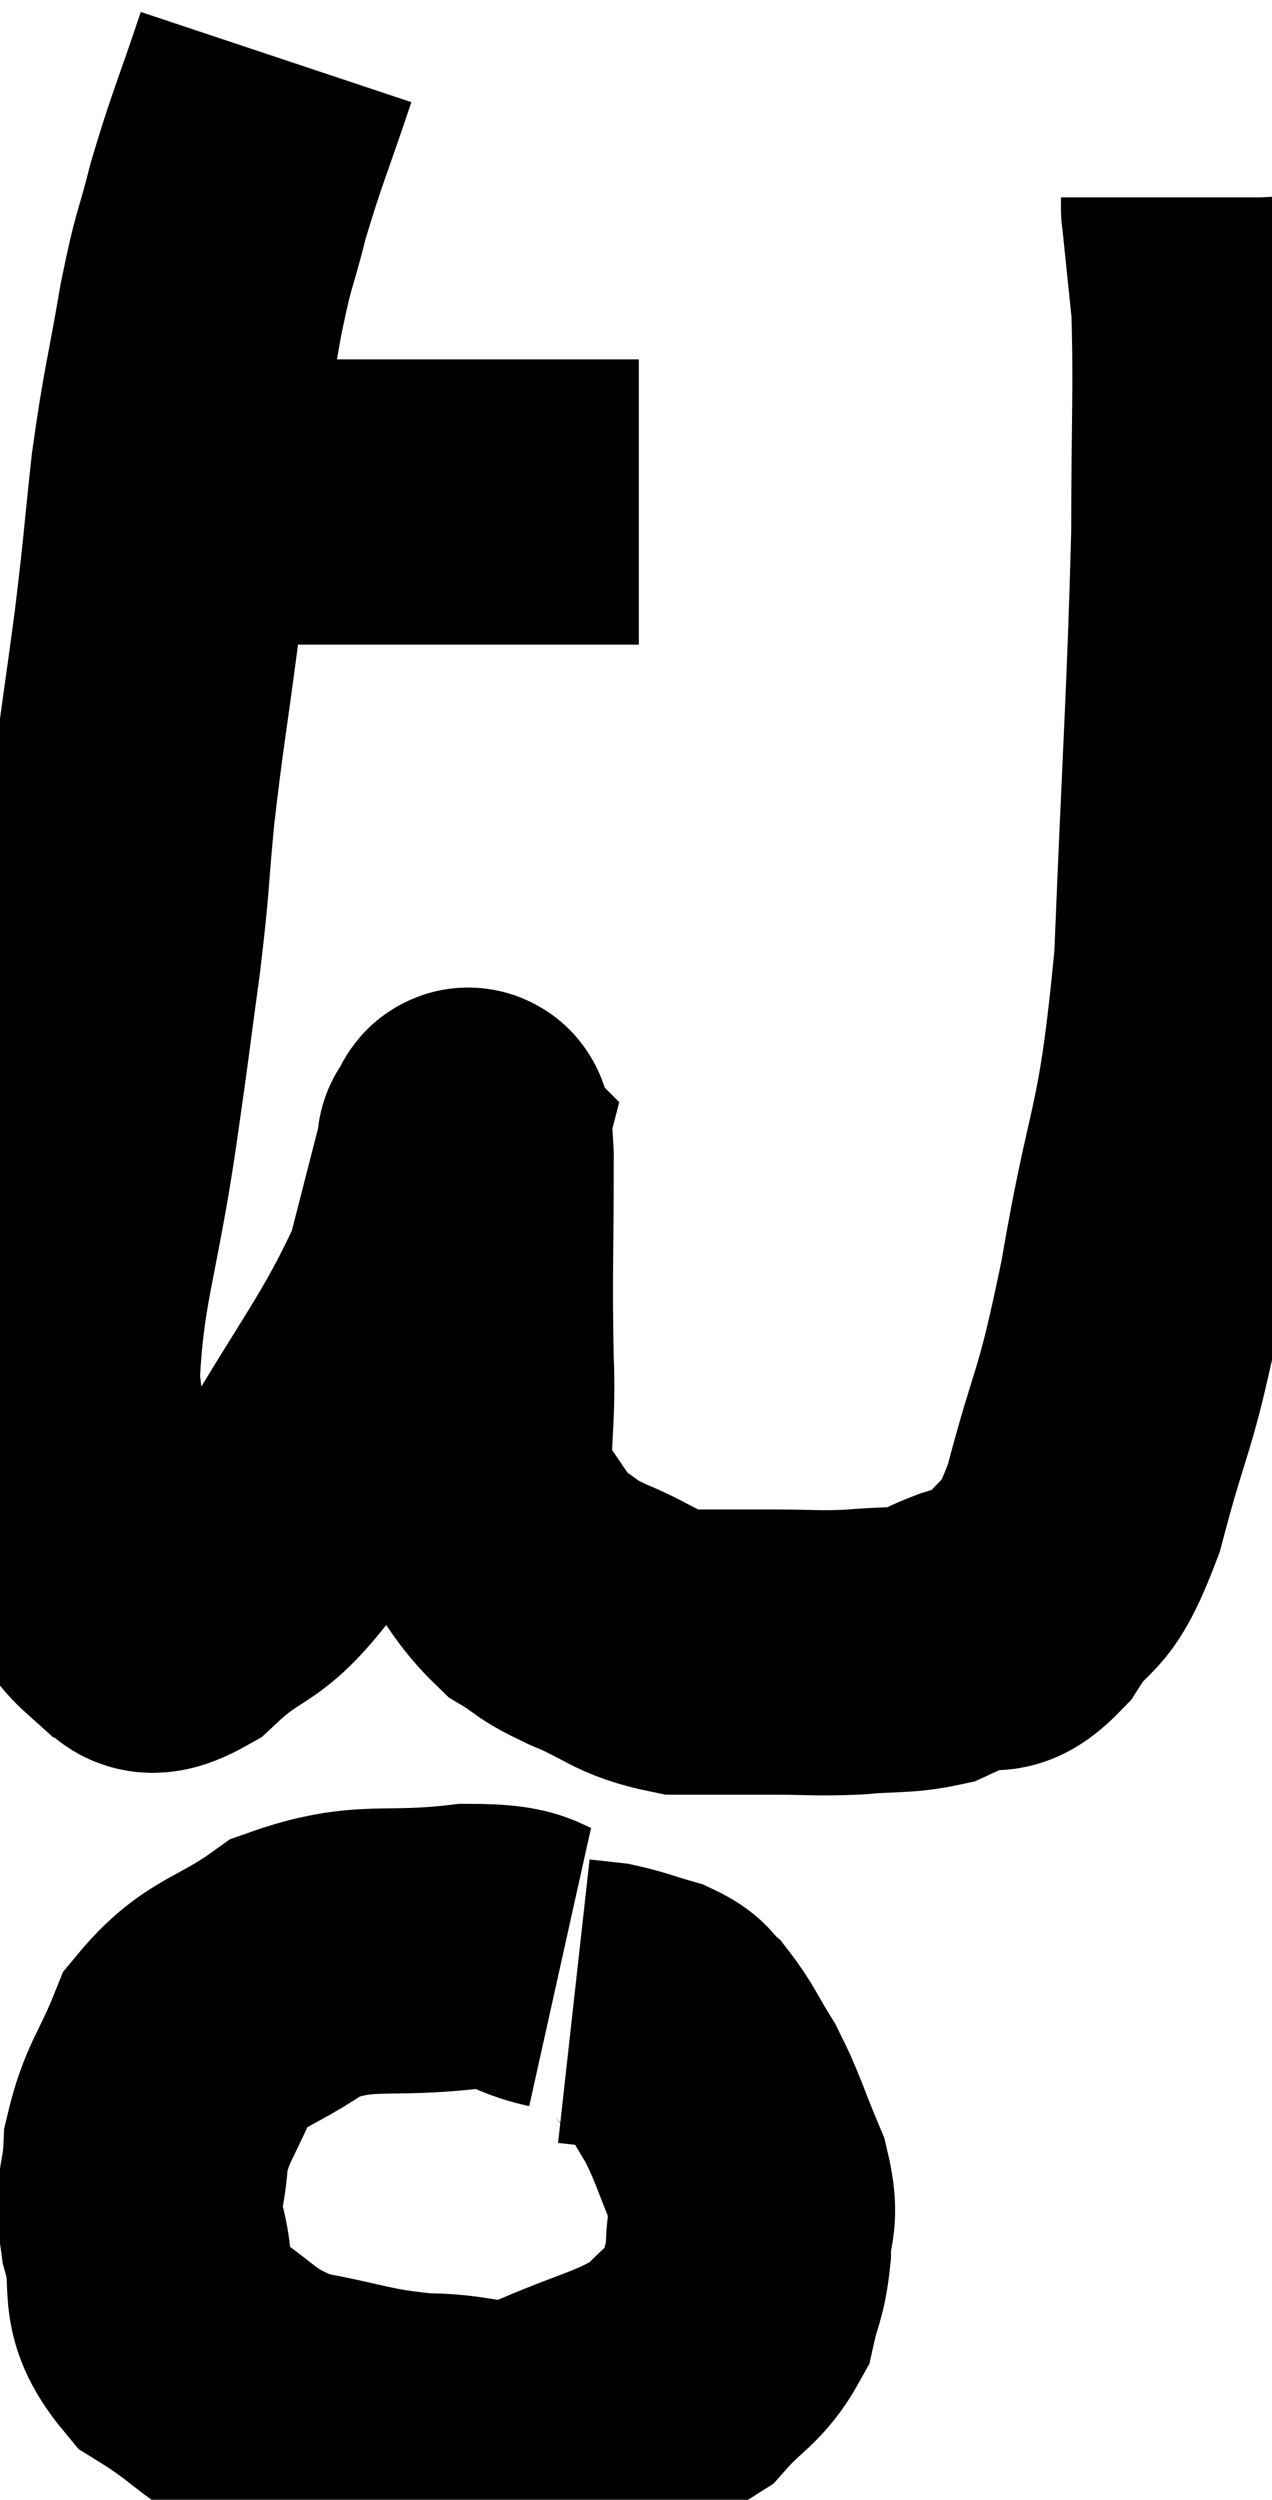 <svg xmlns="http://www.w3.org/2000/svg" viewBox="8.3 2.24 22.3 43.82" width="22.3" height="43.82"><path d="M 11.16 11.04 C 11.76 11.04, 11.595 11.04, 12.36 11.04 C 13.29 11.04, 13.215 11.04, 14.22 11.04 C 15.3 11.04, 15.45 11.04, 16.38 11.04 C 17.16 11.04, 17.295 11.04, 17.94 11.04 C 18.45 11.04, 18.57 11.04, 18.96 11.04 L 19.5 11.04" fill="none" stroke="black" stroke-width="5"></path><path d="M 13.14 3.24 C 12.72 4.5, 12.63 4.65, 12.3 5.76 C 12.06 6.72, 12.06 6.495, 11.82 7.68 C 11.58 9.09, 11.535 9.105, 11.34 10.5 C 11.19 11.88, 11.22 11.775, 11.04 13.26 C 10.83 14.85, 10.785 15.015, 10.62 16.44 C 10.5 17.7, 10.545 17.565, 10.38 18.96 C 10.17 20.49, 10.23 20.145, 9.96 22.02 C 9.63 24.24, 9.375 24.69, 9.3 26.46 C 9.48 27.78, 9.375 28.11, 9.66 29.1 C 10.05 29.76, 10.005 30.03, 10.44 30.42 C 10.92 30.54, 10.65 31.08, 11.4 30.66 C 12.42 29.7, 12.345 30.24, 13.44 28.74 C 14.61 26.7, 15.045 26.265, 15.78 24.66 C 16.08 23.49, 16.23 22.905, 16.38 22.32 C 16.38 22.32, 16.335 22.275, 16.38 22.32 C 16.47 22.41, 16.515 21.555, 16.56 22.5 C 16.56 24.3, 16.53 24.555, 16.56 26.1 C 16.62 27.39, 16.395 27.705, 16.68 28.68 C 17.19 29.34, 17.22 29.535, 17.7 30 C 18.15 30.27, 17.97 30.24, 18.6 30.54 C 19.41 30.87, 19.41 31.035, 20.22 31.2 C 21.03 31.2, 21.075 31.2, 21.84 31.2 C 22.56 31.2, 22.59 31.23, 23.28 31.2 C 23.94 31.14, 24.105 31.185, 24.6 31.08 C 24.93 30.93, 24.87 30.93, 25.26 30.78 C 25.71 30.63, 25.65 31.005, 26.16 30.48 C 26.73 29.58, 26.76 30.105, 27.3 28.68 C 27.81 26.73, 27.825 27.18, 28.32 24.78 C 28.8 21.93, 28.965 22.38, 29.28 19.08 C 29.43 15.33, 29.505 14.445, 29.58 11.58 C 29.58 9.6, 29.625 9.045, 29.58 7.62 C 29.49 6.75, 29.445 6.315, 29.4 5.88 C 29.4 5.88, 29.4 5.88, 29.4 5.88 C 29.4 5.88, 29.4 5.88, 29.4 5.88 C 29.4 5.88, 29.4 5.925, 29.4 5.88 L 29.4 5.7" fill="none" stroke="black" stroke-width="5"></path><path d="M 18.12 36.72 C 17.31 36.54, 17.655 36.36, 16.5 36.36 C 15 36.54, 14.73 36.285, 13.5 36.72 C 12.54 37.41, 12.24 37.305, 11.58 38.1 C 11.22 39, 11.055 39.075, 10.86 39.9 C 10.83 40.65, 10.68 40.56, 10.8 41.4 C 11.07 42.33, 10.695 42.48, 11.34 43.26 C 12.36 43.89, 12.285 44.1, 13.38 44.52 C 14.55 44.73, 14.61 44.835, 15.72 44.94 C 16.77 44.94, 16.695 45.21, 17.82 44.94 C 19.02 44.4, 19.38 44.4, 20.22 43.86 C 20.7 43.32, 20.88 43.32, 21.18 42.78 C 21.3 42.24, 21.36 42.27, 21.42 41.7 C 21.42 41.1, 21.585 41.19, 21.42 40.5 C 21.09 39.72, 21.075 39.57, 20.76 38.94 C 20.46 38.46, 20.415 38.31, 20.16 37.98 C 19.95 37.8, 20.055 37.77, 19.74 37.62 C 19.32 37.5, 19.245 37.455, 18.9 37.38 C 18.63 37.35, 18.495 37.335, 18.36 37.32 C 18.36 37.32, 18.36 37.32, 18.36 37.32 C 18.36 37.32, 18.36 37.32, 18.36 37.32 L 18.36 37.32" fill="none" stroke="black" stroke-width="5"></path></svg>
